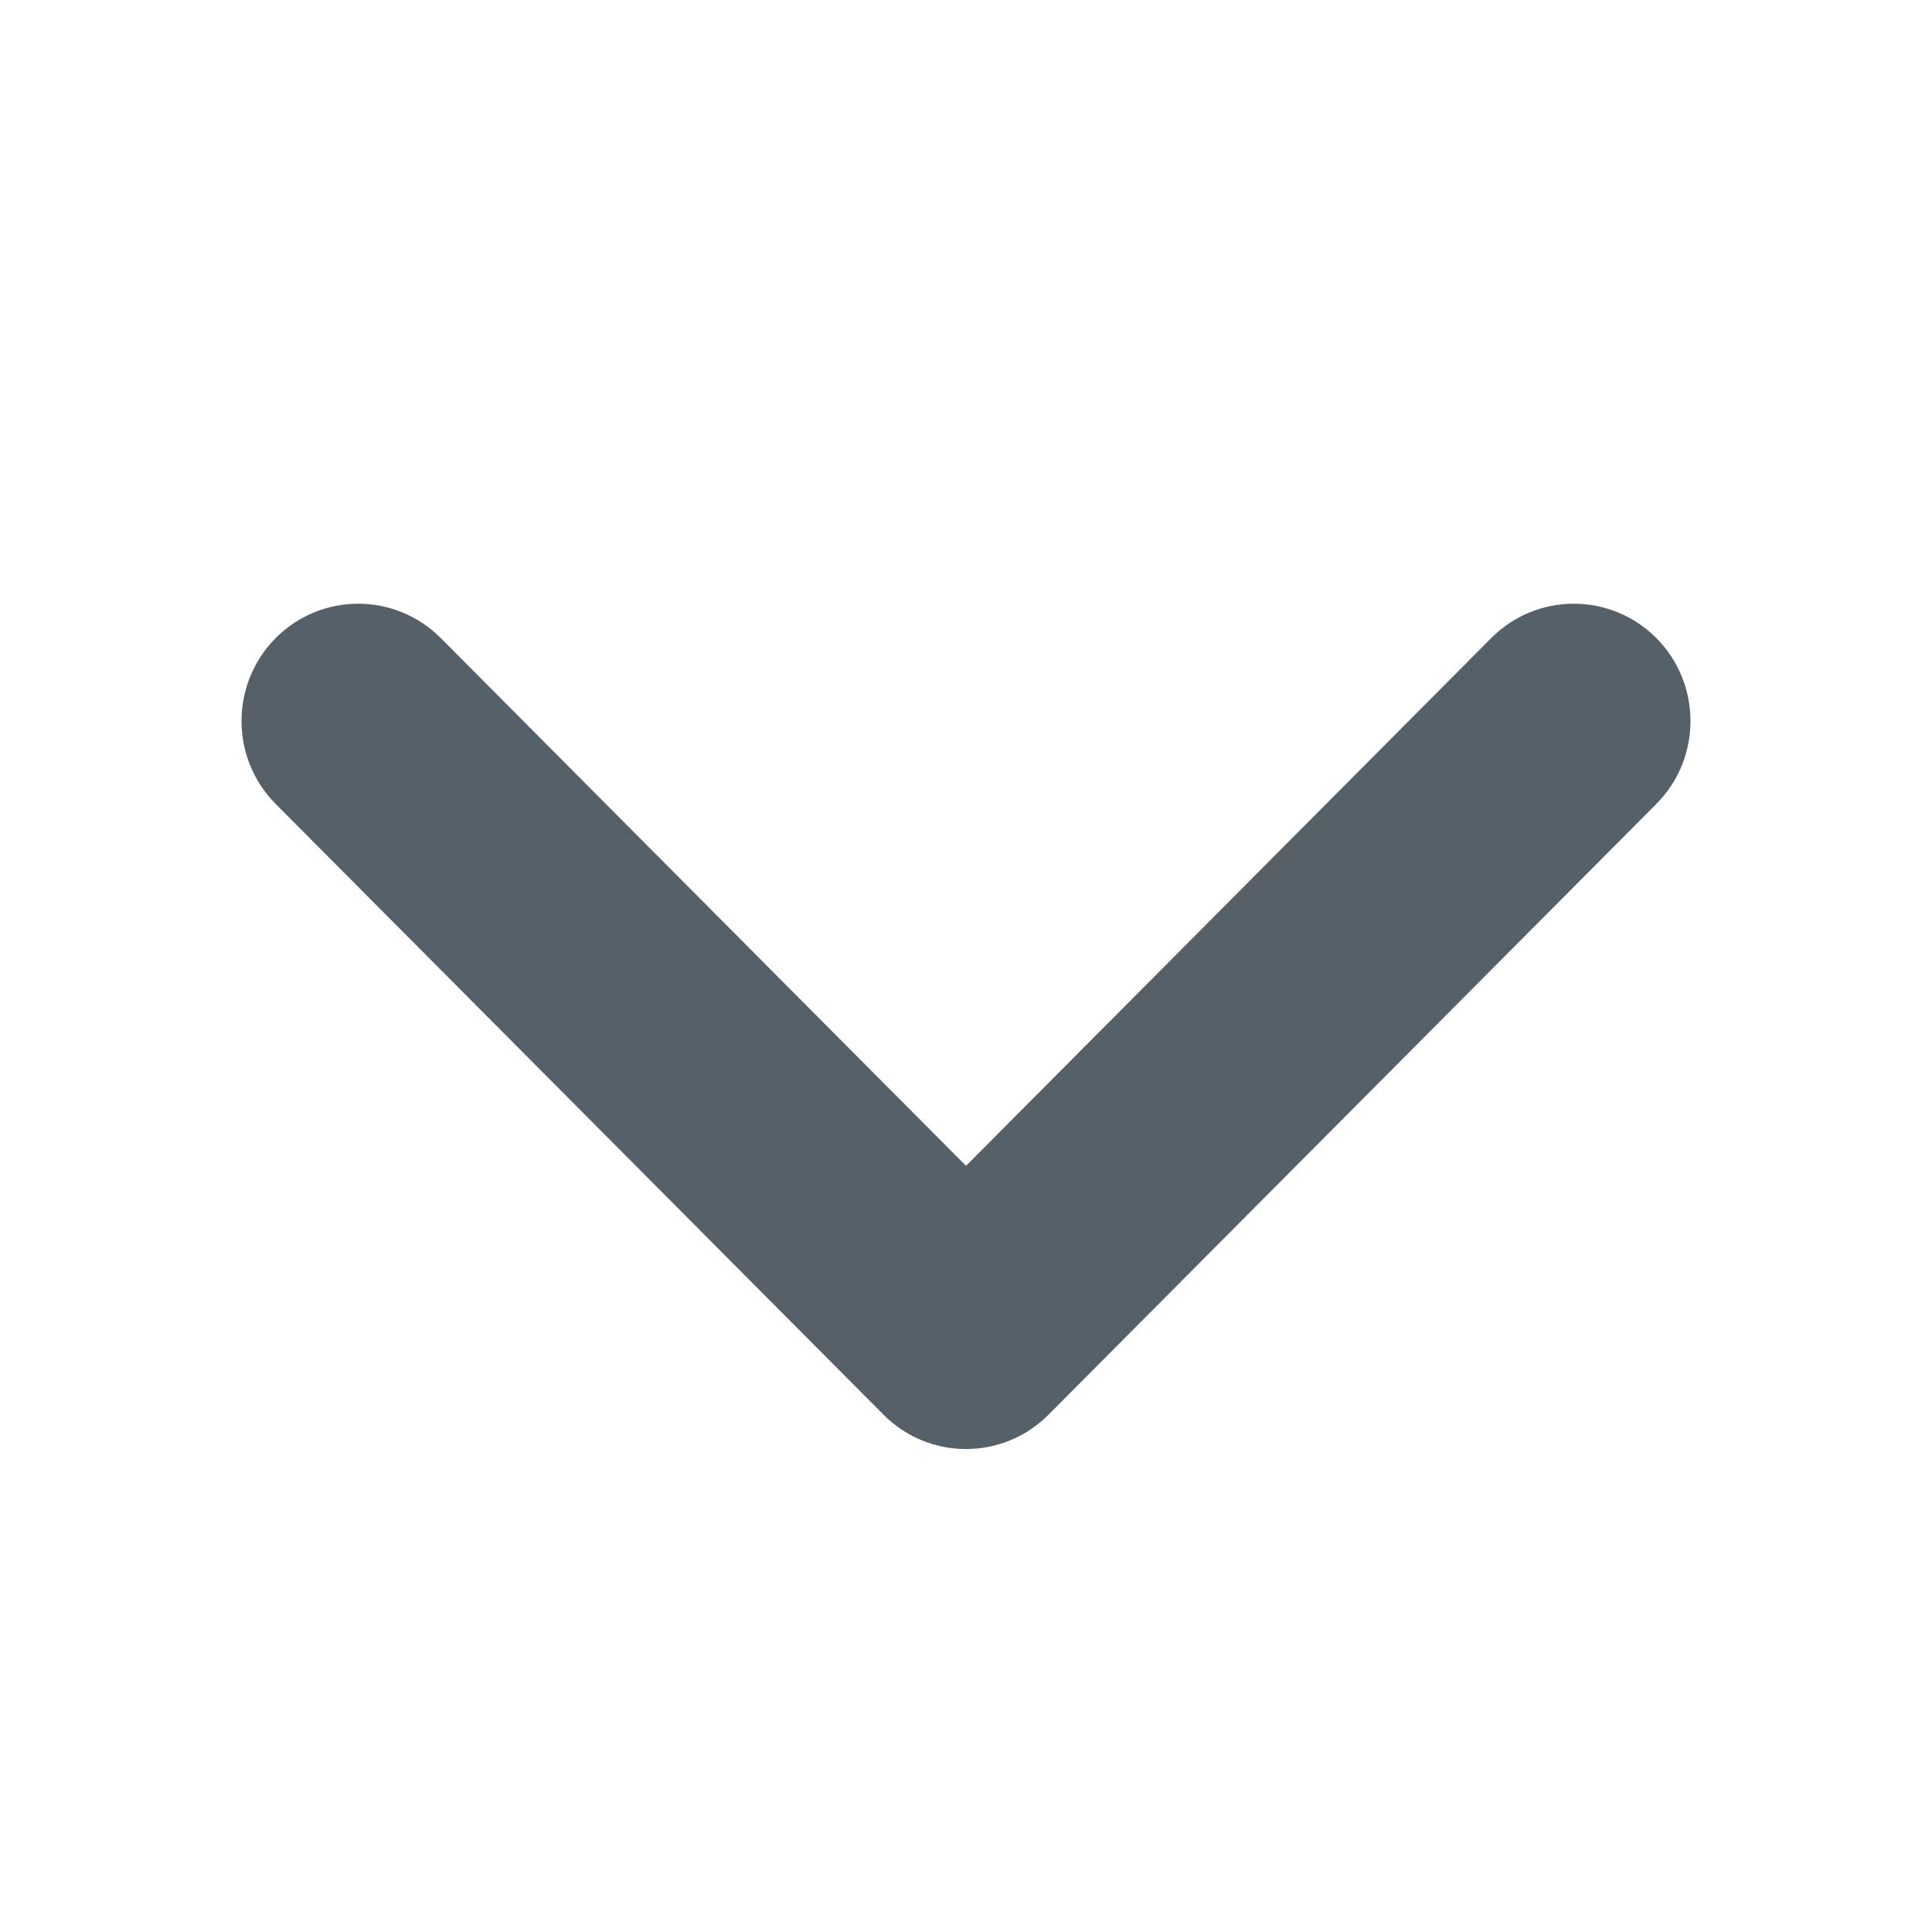 <svg xmlns="http://www.w3.org/2000/svg" width="16" height="16" viewBox="0 0 16 16" fill="none">
<path fill-rule="evenodd" clip-rule="evenodd" d="M8 9.655L3.65 5.284C3.272 4.905 2.661 4.905 2.283 5.284C1.906 5.664 1.906 6.279 2.283 6.658L7.317 11.716C7.694 12.095 8.306 12.095 8.683 11.716L13.717 6.658C14.094 6.279 14.094 5.664 13.717 5.284C13.339 4.905 12.727 4.905 12.35 5.284L8 9.655Z" fill="#556068"/>
</svg>